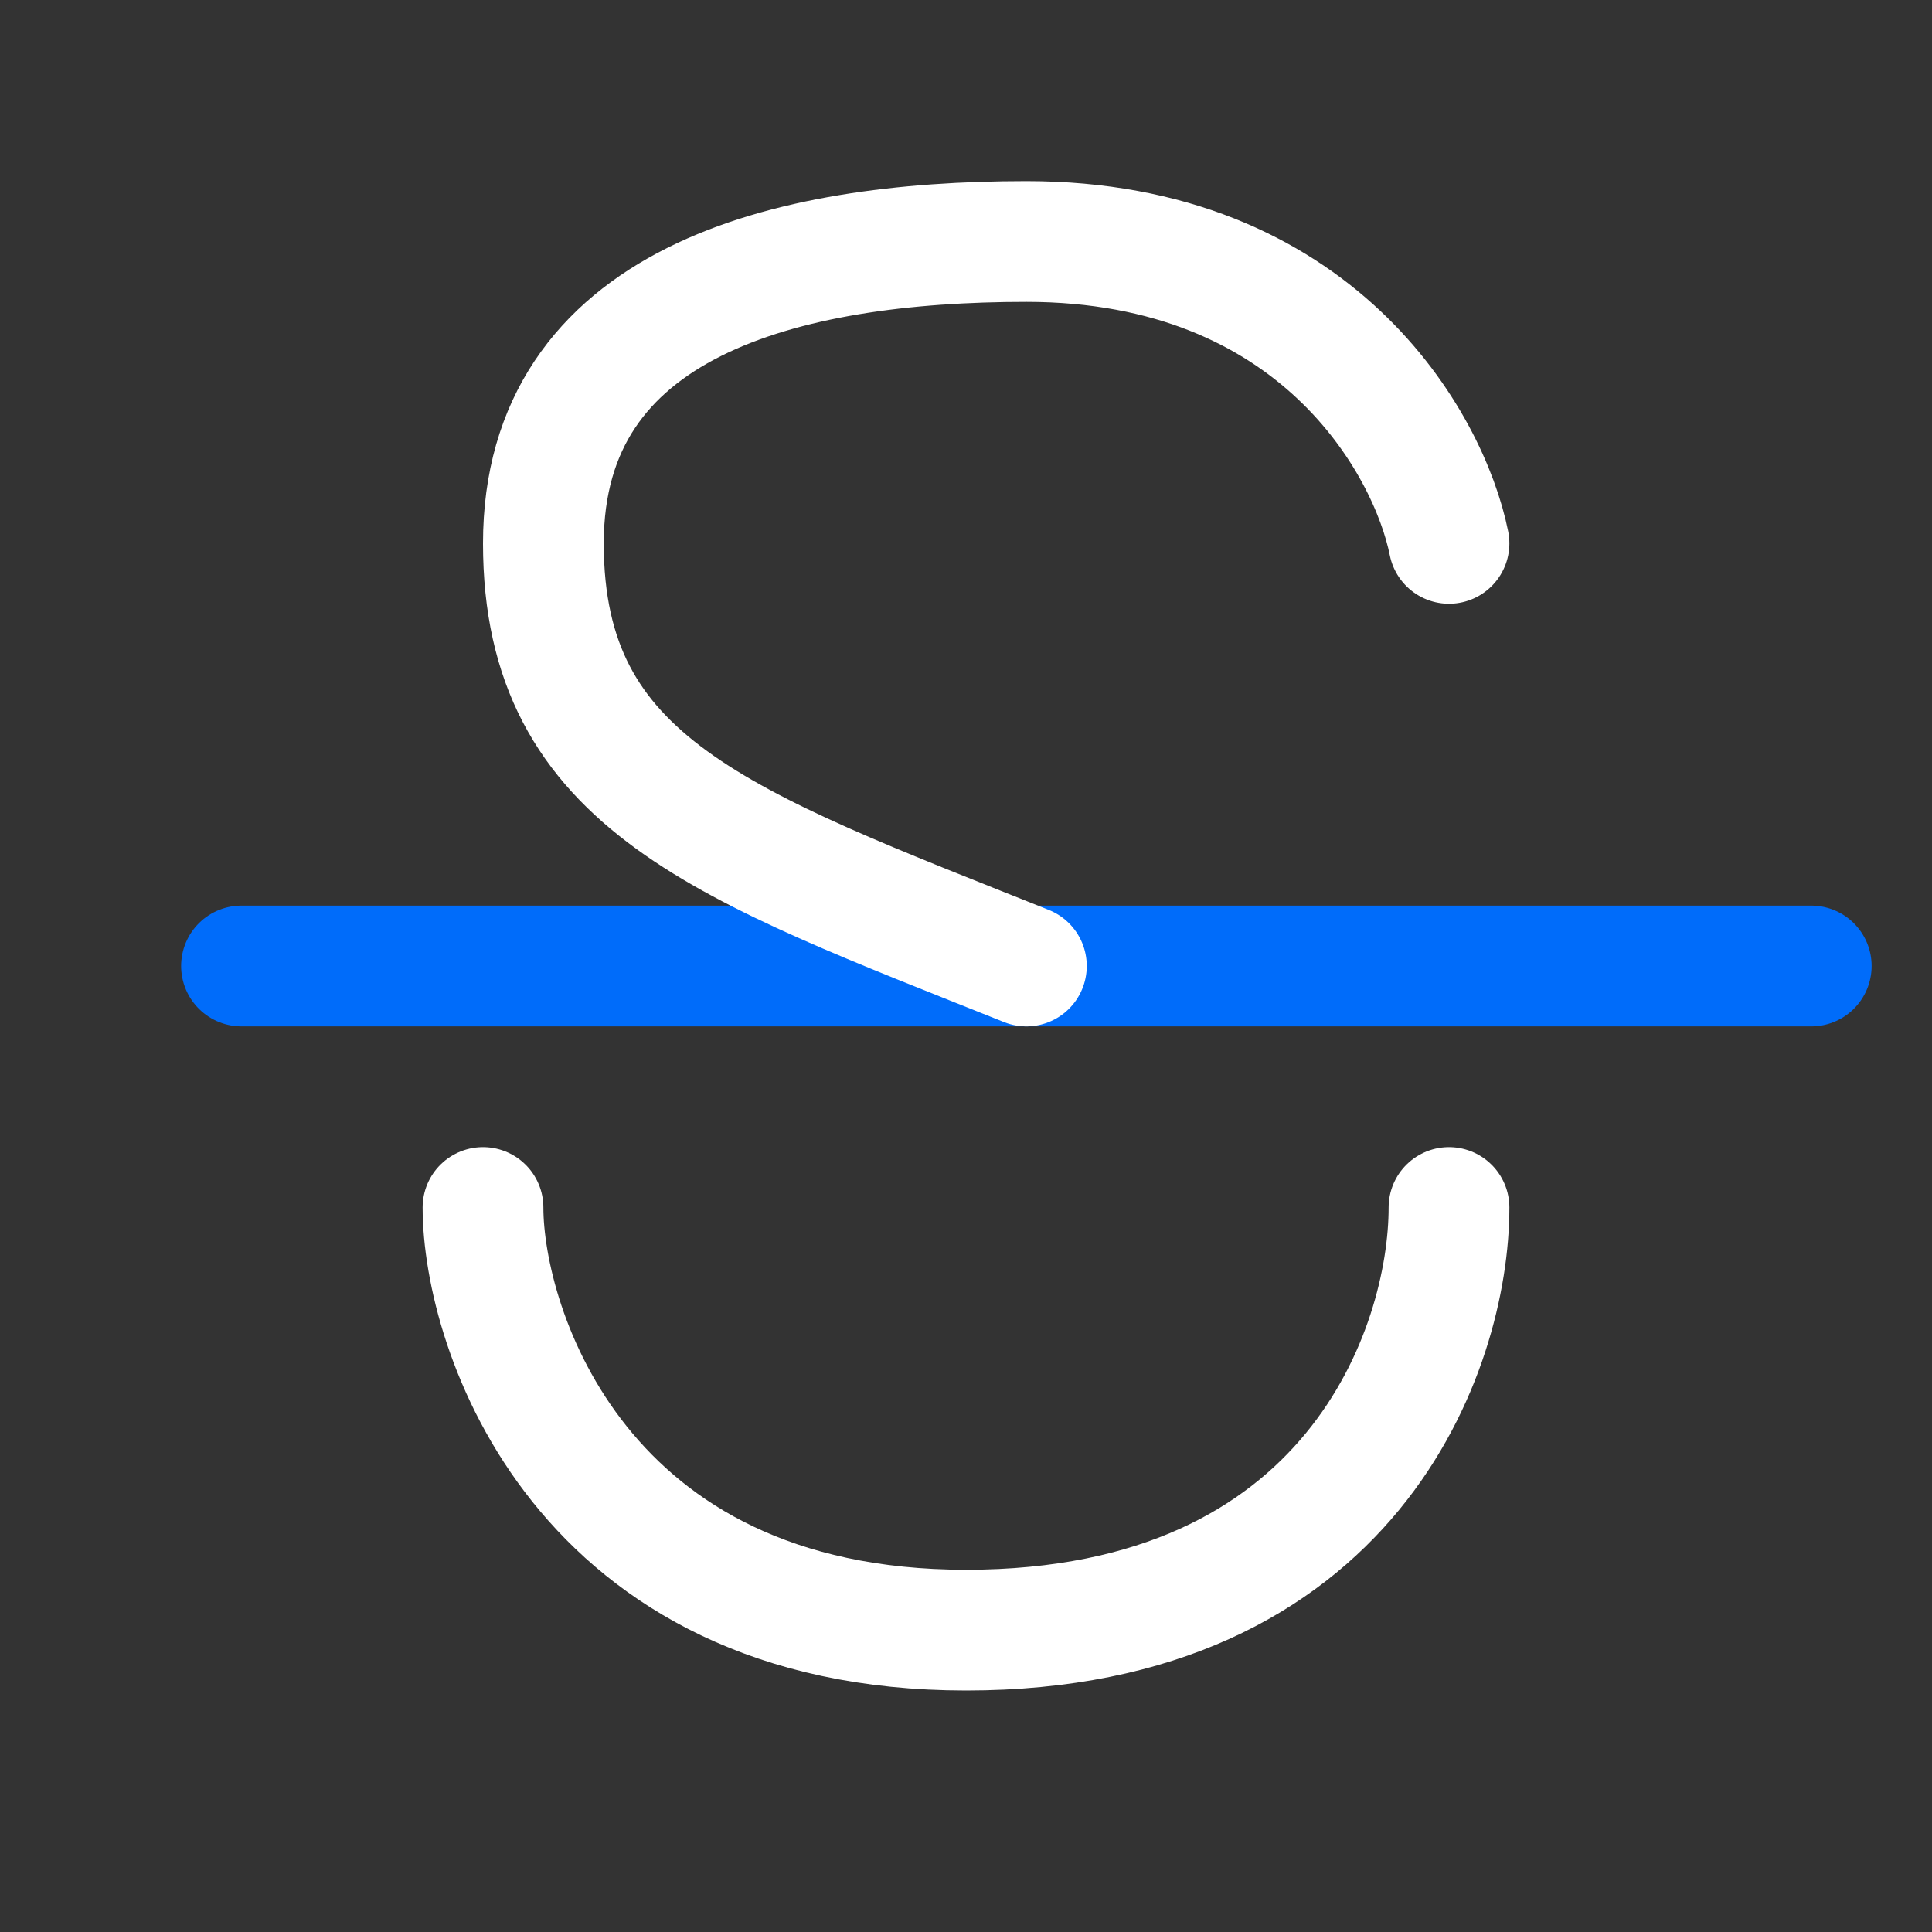 <svg width="16" height="16" viewBox="0 0 16 16" fill="none" xmlns="http://www.w3.org/2000/svg">
<rect x="0" y="0" width="16" height="16" fill="#333333" stroke="none"/>
<path d="M15 8H2" stroke="#006CFA" stroke-linecap="round" stroke-linejoin="round"/>
<path d="M12 10C12 11.167 11.2 13.5 8 13.5C4.8 13.5 4 11 4 10" stroke="white" stroke-linecap="round"/>
<path d="M12 4.5C11.833 3.667 10.9 2 8.5 2C6.5 2 4.5 2.5 4.5 4.5C4.5 6.5 6 7 8.5 8" stroke="white" stroke-linecap="round"/>
</svg>
